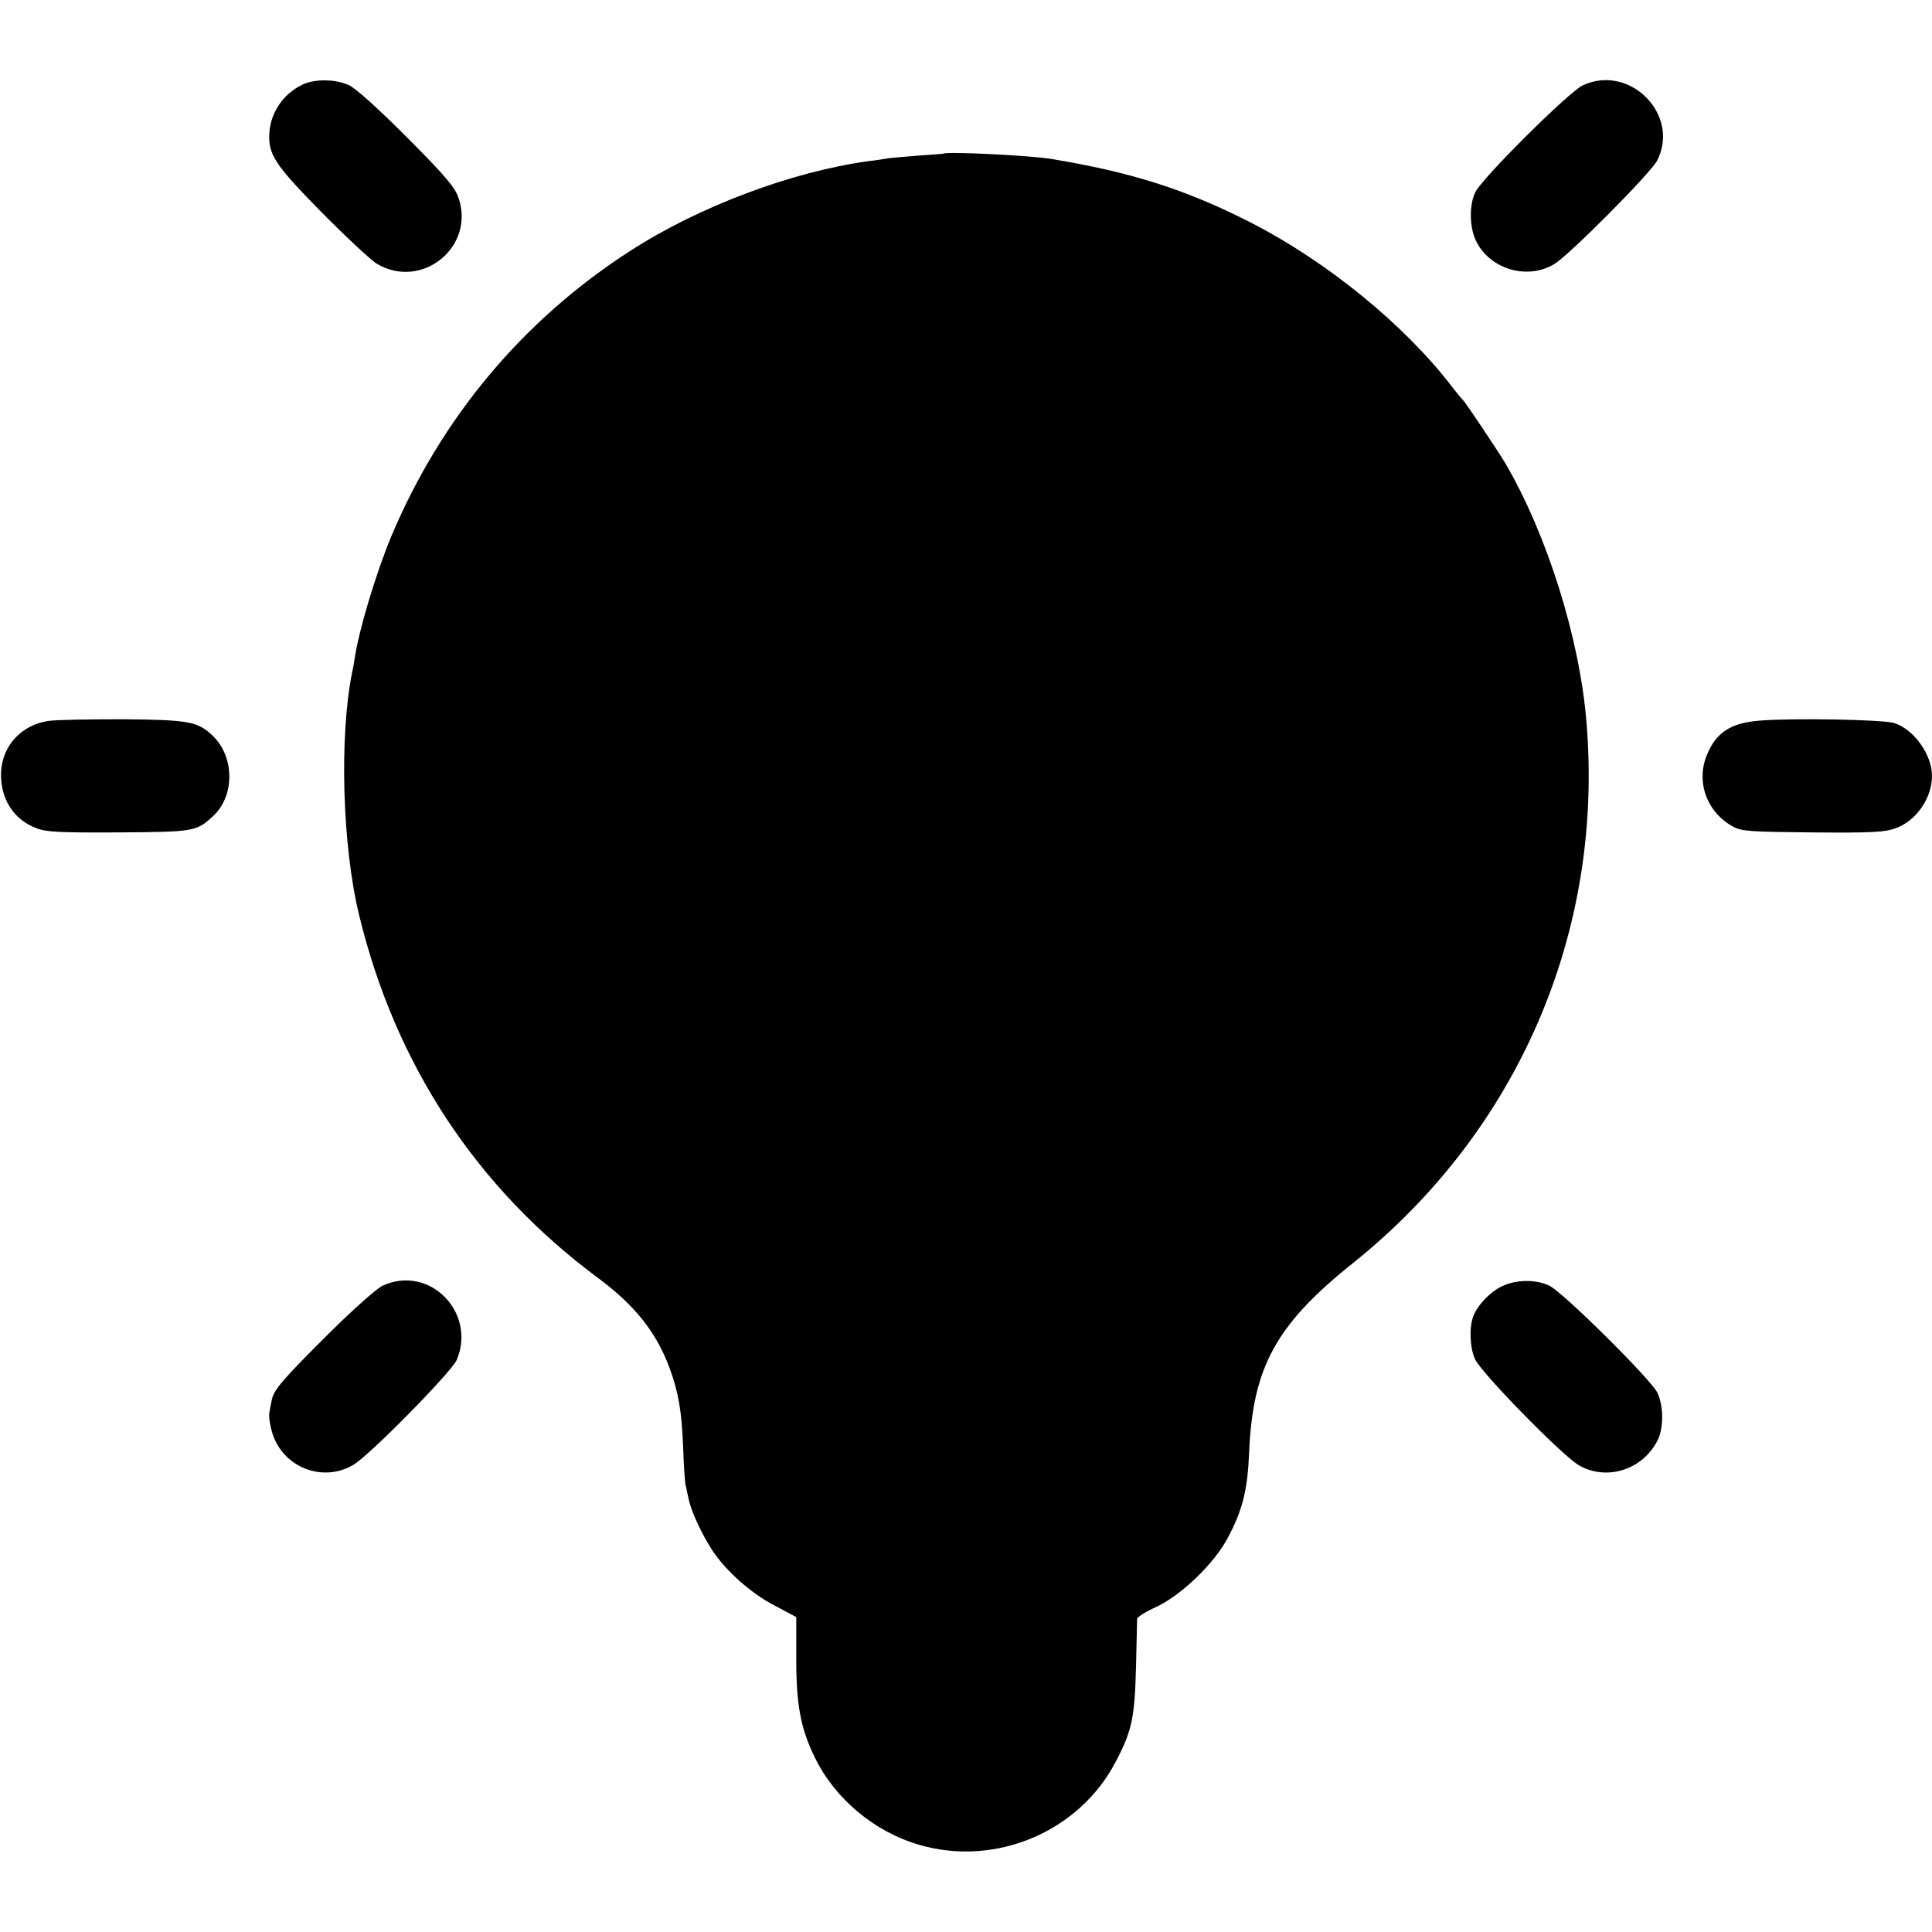 <?xml version="1.0" standalone="no"?>
<!DOCTYPE svg PUBLIC "-//W3C//DTD SVG 20010904//EN"
 "http://www.w3.org/TR/2001/REC-SVG-20010904/DTD/svg10.dtd">
<svg version="1.0" xmlns="http://www.w3.org/2000/svg"
 width="700pt" height="700pt" viewBox="0 0 700 700"
 preserveAspectRatio="xMidYMid meet">
<g transform="translate(0,700) scale(0.1,-0.1)"
fill="#000000" stroke="none">
<path d="M1089 6690 c-65 -34 -108 -99 -113 -170 -5 -79 18 -115 188 -288 89
-90 180 -175 202 -188 163 -96 357 62 295 240 -13 38 -48 79 -186 218 -104
104 -186 178 -210 189 -52 24 -130 24 -176 -1z"/>
<path d="M5735 6691 c-49 -22 -367 -338 -390 -388 -21 -43 -21 -119 -1 -167
45 -108 186 -154 287 -93 53 31 349 329 373 375 85 165 -98 352 -269 273z"/>
<path d="M3417 6443 c-1 0 -43 -4 -92 -7 -50 -4 -99 -8 -110 -10 -11 -2 -42
-7 -69 -10 -277 -38 -613 -164 -861 -324 -389 -250 -687 -606 -868 -1037 -52
-125 -115 -331 -131 -435 -3 -19 -7 -44 -10 -55 -47 -233 -36 -629 25 -880
131 -541 424 -987 864 -1314 135 -100 212 -197 260 -325 33 -89 45 -158 50
-287 2 -63 6 -125 9 -139 3 -14 8 -38 12 -55 9 -43 50 -130 86 -184 50 -75
142 -156 226 -199 l77 -41 0 -138 c-1 -176 15 -265 68 -372 72 -148 215 -268
377 -315 276 -81 579 46 712 300 60 114 69 160 74 344 2 91 4 170 4 175 0 6
32 26 72 44 91 44 209 158 257 250 54 102 71 172 77 311 13 307 98 461 374
682 600 479 912 1201 848 1963 -25 304 -143 678 -293 935 -30 50 -145 222
-154 230 -3 3 -22 25 -41 50 -172 224 -452 452 -727 593 -235 120 -433 183
-723 231 -78 13 -384 28 -393 19z"/>
<path d="M176 4388 c-97 -14 -166 -88 -172 -182 -5 -97 44 -176 129 -207 35
-14 86 -16 297 -15 276 2 281 3 343 60 79 74 77 217 -5 293 -53 49 -87 55
-324 57 -121 0 -242 -2 -268 -6z"/>
<path d="M6375 4389 c-104 -8 -157 -43 -190 -123 -42 -99 0 -211 96 -262 30
-16 64 -18 288 -20 214 -2 261 1 299 15 75 27 132 109 132 190 0 76 -65 168
-136 191 -38 13 -369 19 -489 9z"/>
<path d="M1387 2342 c-22 -10 -105 -84 -194 -172 -170 -169 -201 -206 -208
-241 -3 -13 -7 -34 -9 -47 -3 -12 2 -45 10 -72 37 -126 183 -184 295 -117 60
36 355 336 374 380 72 173 -100 346 -268 269z"/>
<path d="M5445 2341 c-43 -19 -91 -68 -107 -110 -15 -40 -13 -112 6 -155 20
-47 312 -346 375 -384 100 -59 231 -19 286 88 23 43 23 126 0 174 -23 48 -345
367 -392 388 -49 23 -118 22 -168 -1z"/>
</g>
</svg>
